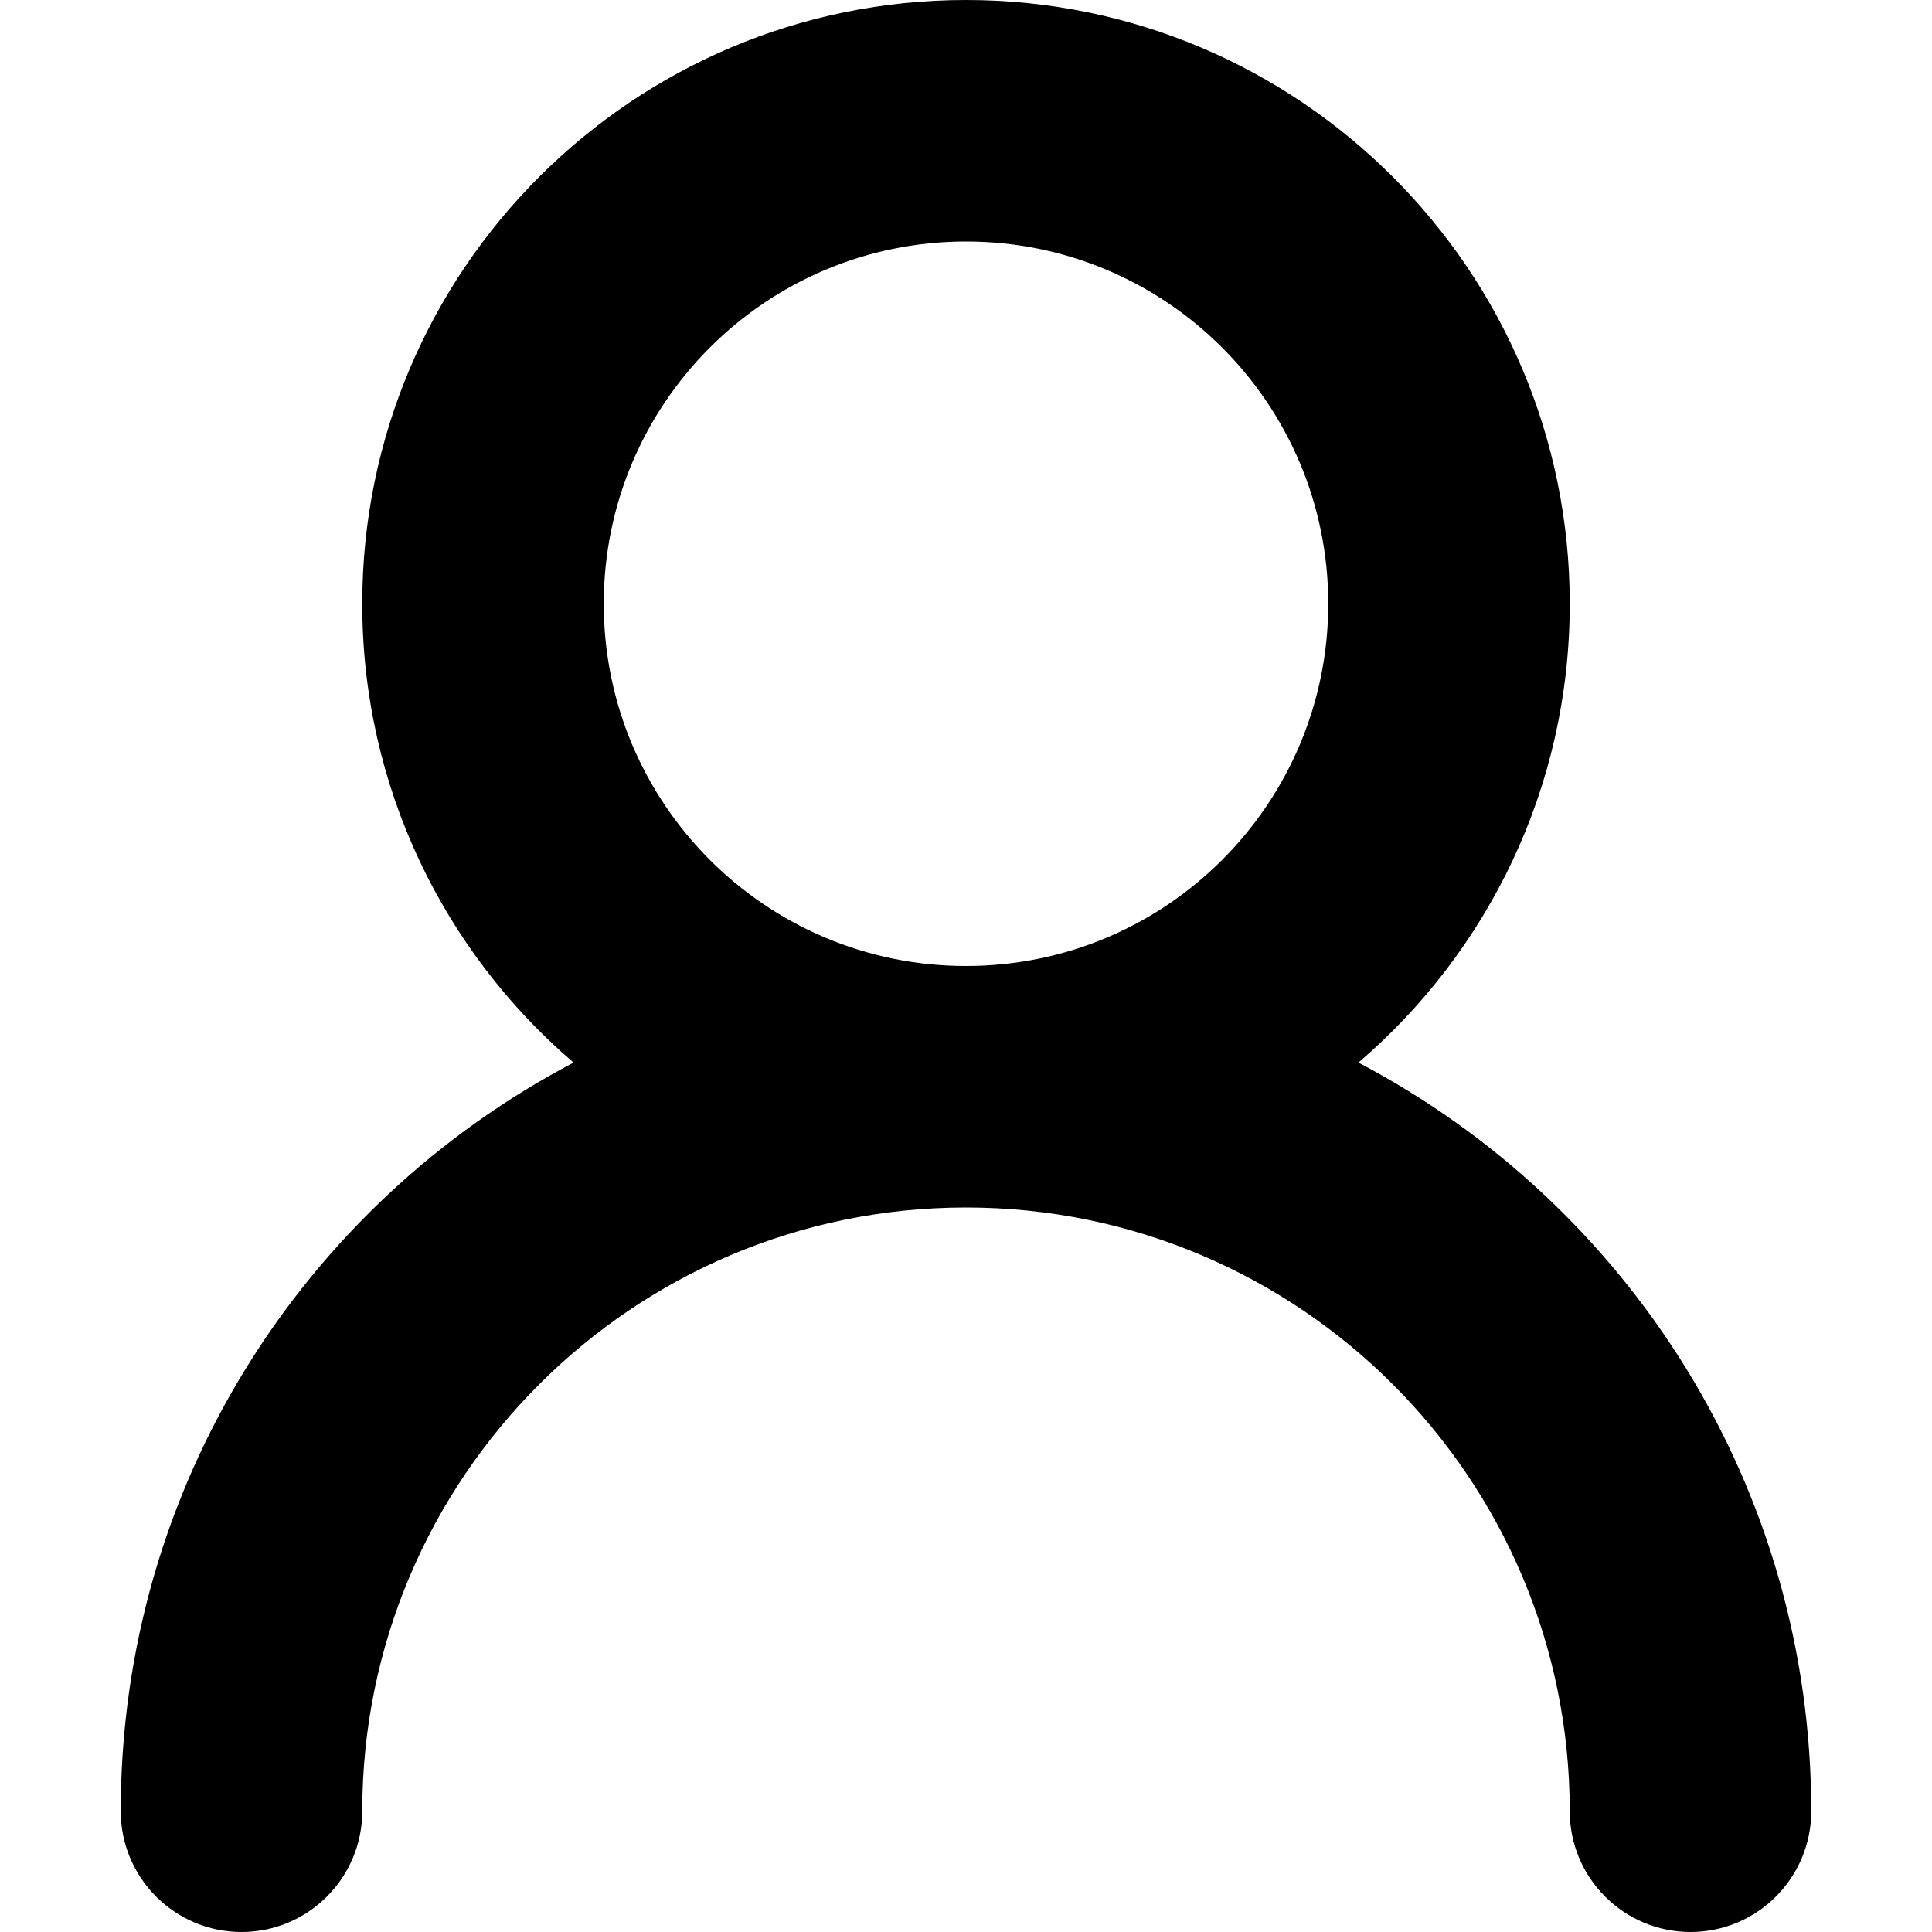 <svg width="16" height="16" viewBox="0 0 16 16" xmlns="http://www.w3.org/2000/svg">
  <title>
    user-icon
  </title>
  <path d="M13 5c0-2.76-2.24-5-5-5S3 2.24 3 5c0 1.52.678 2.882 1.75 3.8C2.52 9.97 1 12.306 1 15c0 .552.448 1 1 1s1-.448 1-1c0-2.76 2.24-5 5-5s5 2.24 5 5c0 .552.448 1 1 1s1-.448 1-1c0-2.693-1.52-5.03-3.75-6.2C12.323 7.88 13 6.52 13 5zM8 8C6.343 8 5 6.657 5 5s1.343-3 3-3 3 1.343 3 3-1.343 3-3 3z" fill="#000" fill-rule="evenodd"/>
</svg>
